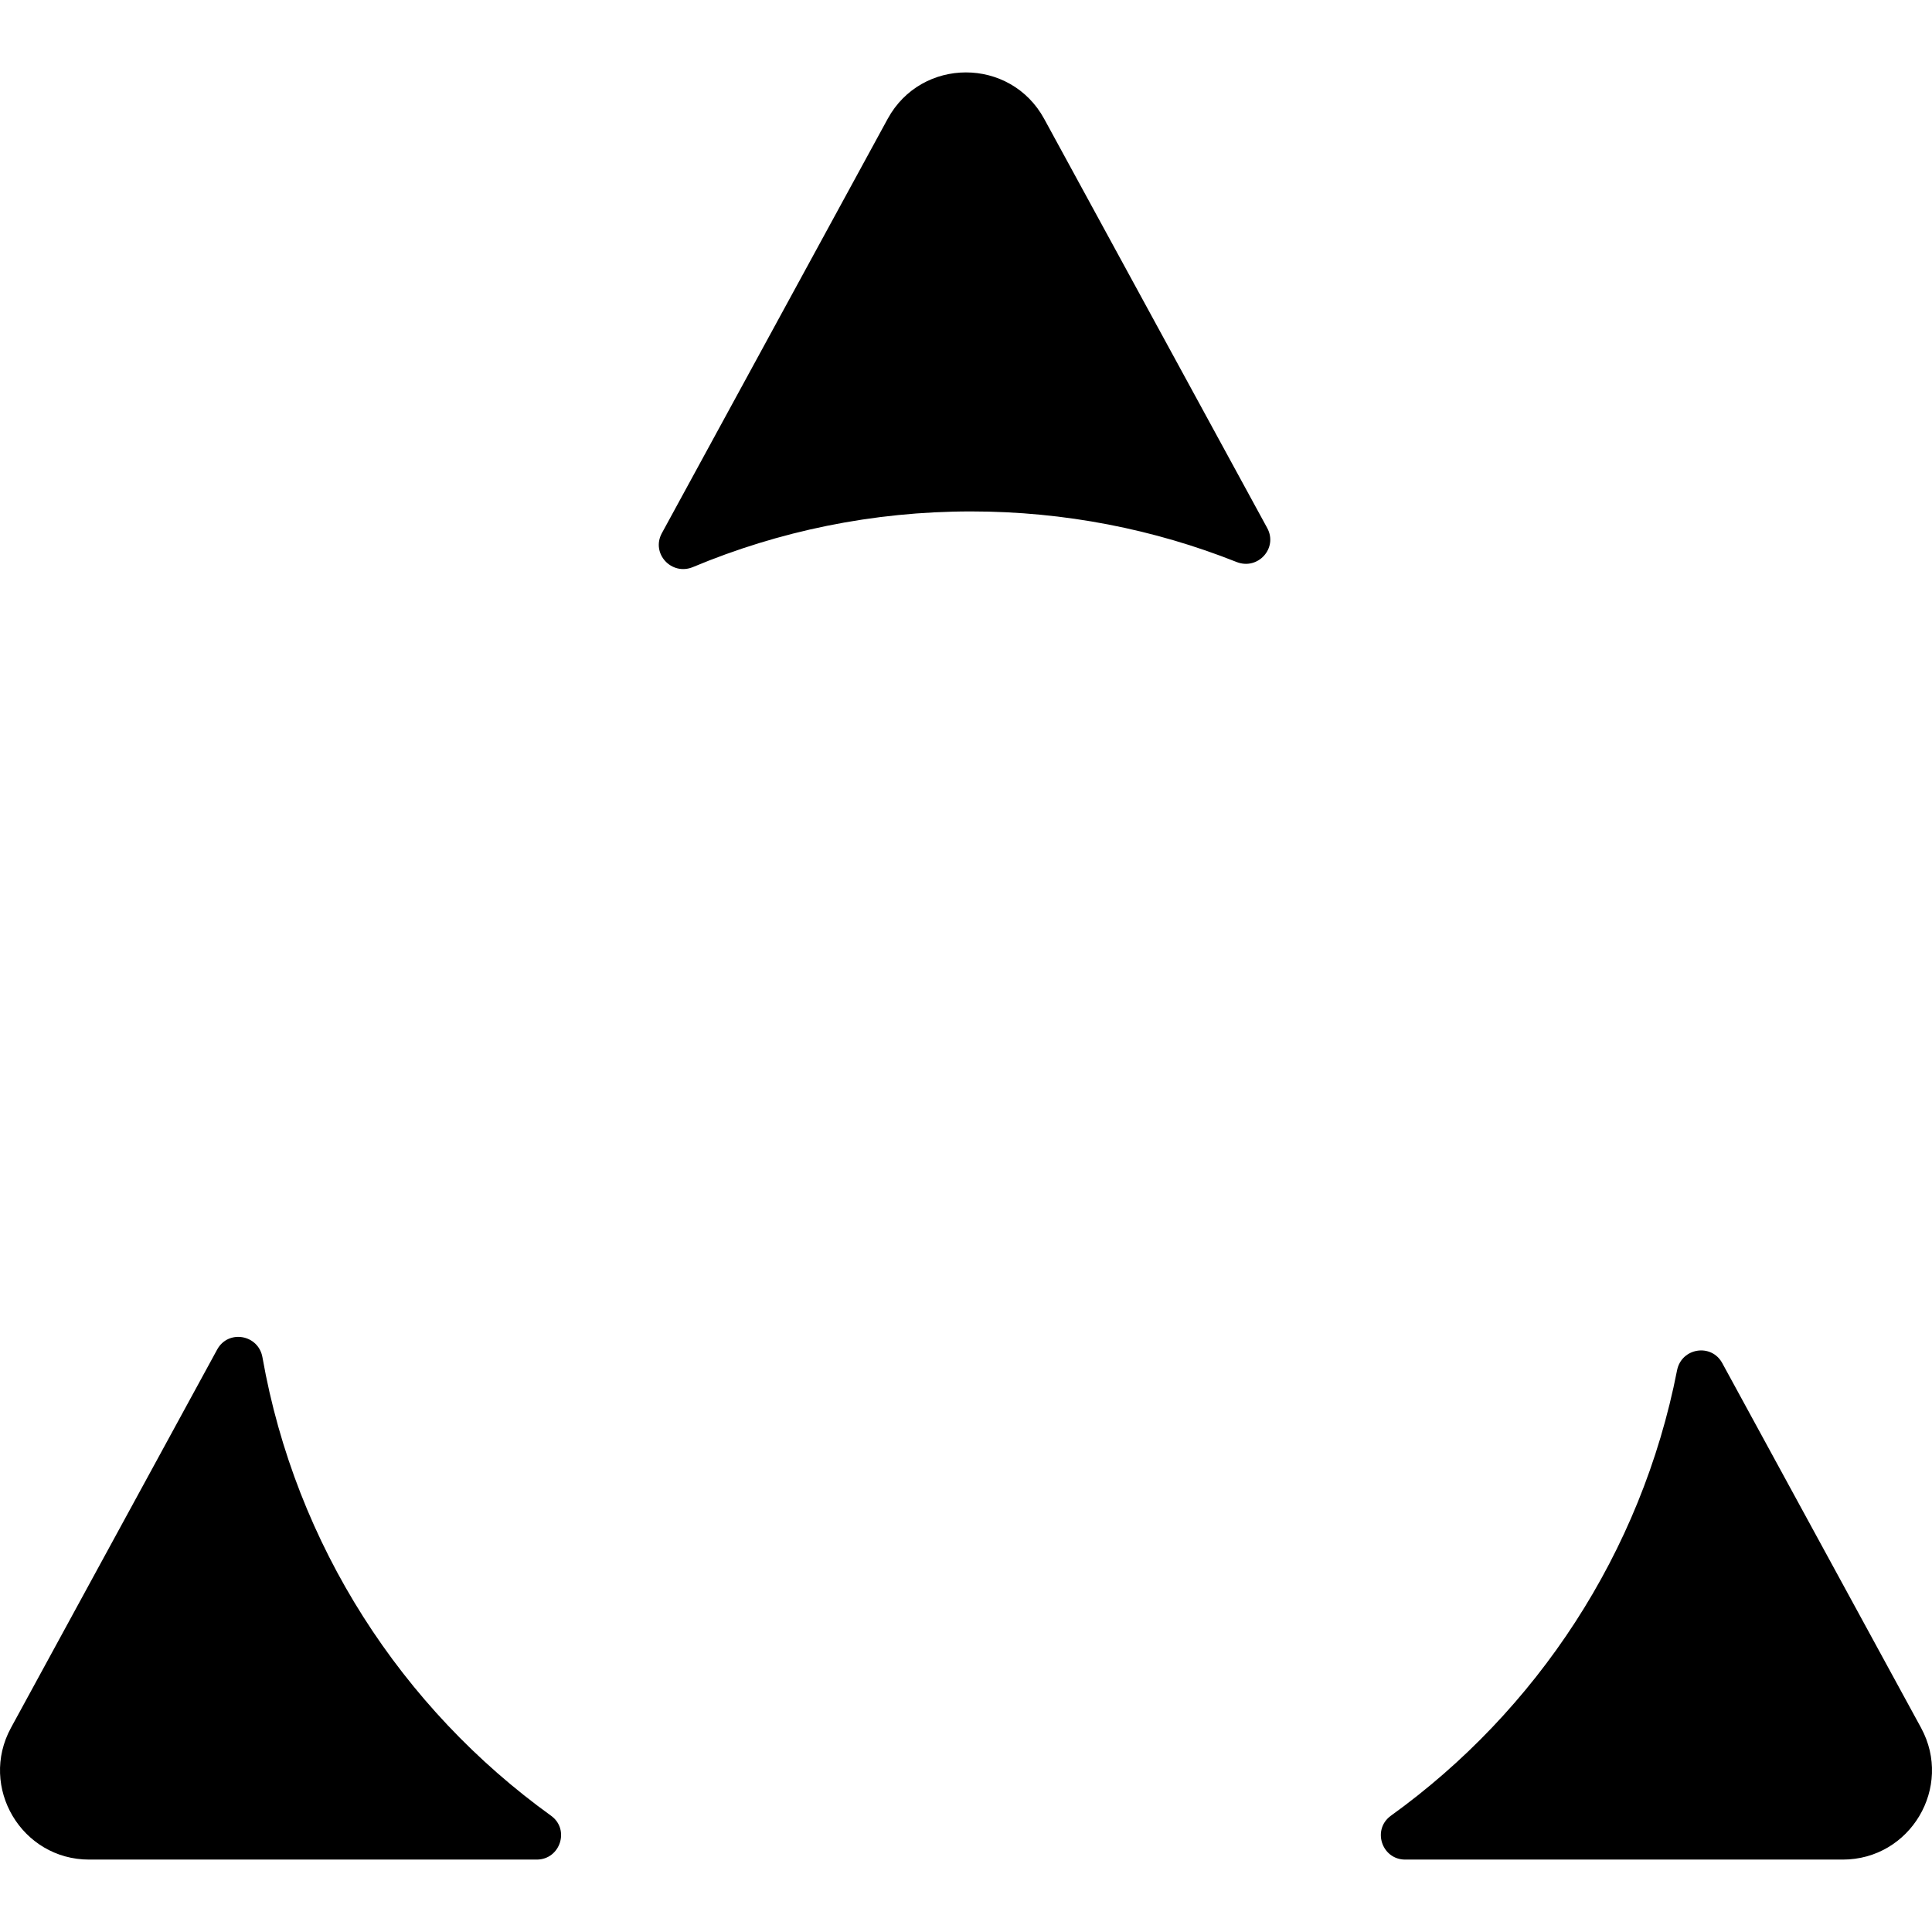 <?xml version="1.0" encoding="utf-8"?>
<!-- Generator: Adobe Illustrator 26.2.1, SVG Export Plug-In . SVG Version: 6.00 Build 0)  -->
<svg version="1.1" id="Layer_1" xmlns="http://www.w3.org/2000/svg" xmlns:xlink="http://www.w3.org/1999/xlink" x="0px" y="0px"
	 viewBox="0 0 1080 1080" style="enable-background:new 0 0 1080 1080;" xml:space="preserve">
<g>
	<path d="M308.04,1015c10.66,7.68,5.12,24.52-8.02,24.52H49.85c-37.77,0-61.79-40.5-43.71-73.68l115.25-211.43
		c6.2-11.37,23.07-8.42,25.32,4.32C165.24,863.91,224.69,954.98,308.04,1015z"/>
	<path d="M583.71,66.45l124.67,228.71c6.13,11.24-5.22,23.73-17.12,19c-45.93-18.25-96.05-28.27-148.45-28.27
		c-55.07,0-107.6,11.07-155.43,31.09c-11.96,5.01-23.6-7.57-17.39-18.95L496.21,66.45C515.09,31.82,564.83,31.82,583.71,66.45z"/>
	<path d="M1030.07,1039.52H785.53c-13.16,0-18.66-16.85-7.98-24.54c81.37-58.59,139.97-146.86,159.93-248.94
		c2.46-12.57,19.14-15.3,25.27-4.06l111.12,203.85C1091.94,999.02,1067.92,1039.52,1030.07,1039.52z"/>
</g>
</svg>
